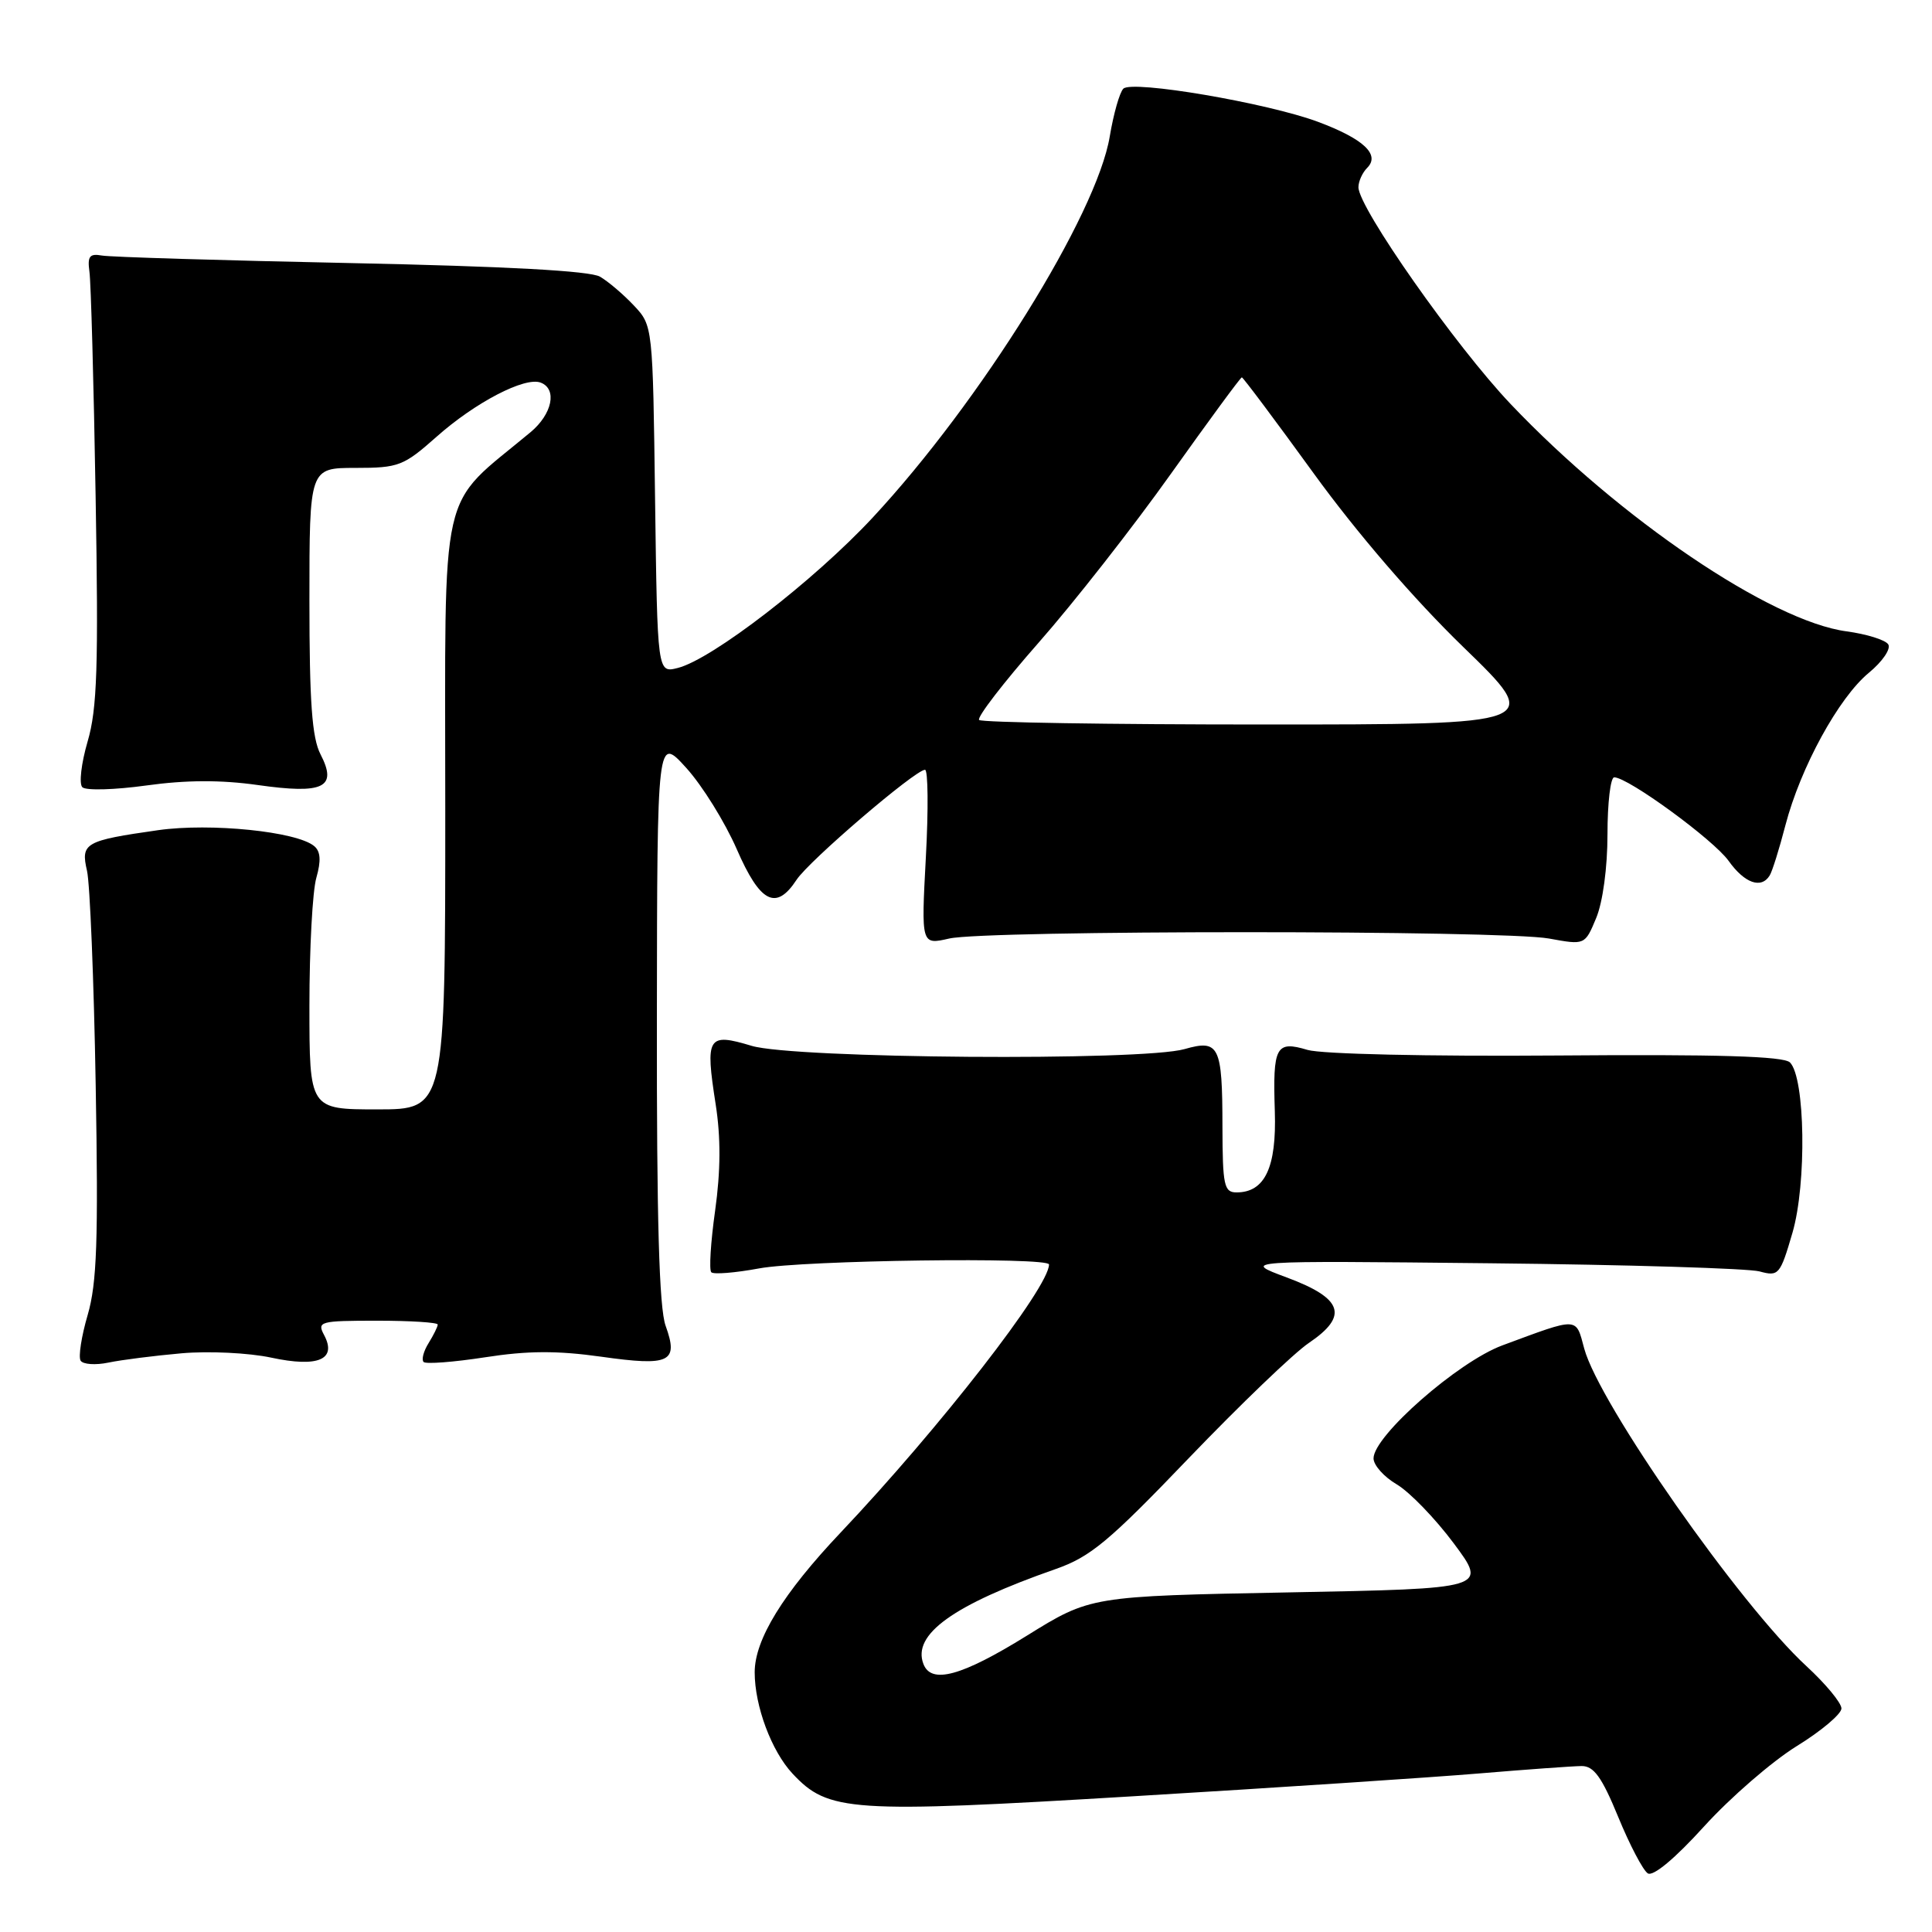 <?xml version="1.0" encoding="UTF-8" standalone="no"?>
<!DOCTYPE svg PUBLIC "-//W3C//DTD SVG 1.1//EN" "http://www.w3.org/Graphics/SVG/1.1/DTD/svg11.dtd" >
<svg xmlns="http://www.w3.org/2000/svg" xmlns:xlink="http://www.w3.org/1999/xlink" version="1.1" viewBox="0 0 256 256">
 <g >
 <path fill="currentColor"
d=" M 238.06 231.38 C 241.33 229.37 244.00 227.11 244.00 226.38 C 244.00 225.64 241.91 223.12 239.36 220.77 C 230.55 212.66 211.90 186.01 209.92 178.70 C 208.78 174.47 209.28 174.49 199.07 178.27 C 193.20 180.44 182.00 190.27 182.00 193.24 C 182.00 194.15 183.39 195.70 185.08 196.69 C 186.77 197.69 190.17 201.20 192.63 204.50 C 197.10 210.50 197.10 210.50 170.80 211.00 C 144.50 211.50 144.50 211.50 136.04 216.75 C 127.43 222.09 123.40 223.20 122.36 220.49 C 120.85 216.57 126.29 212.66 139.87 207.91 C 144.50 206.29 146.94 204.25 157.53 193.20 C 164.30 186.15 171.45 179.28 173.44 177.94 C 178.73 174.36 177.95 172.04 170.50 169.27 C 164.50 167.04 164.50 167.04 197.50 167.39 C 215.65 167.58 231.69 168.07 233.15 168.47 C 235.68 169.16 235.88 168.94 237.51 163.35 C 239.41 156.84 239.20 142.80 237.18 140.78 C 236.35 139.95 227.64 139.69 206.26 139.86 C 189.20 139.99 175.12 139.67 173.26 139.12 C 169.06 137.86 168.64 138.64 168.92 147.25 C 169.16 154.70 167.60 158.00 163.85 158.00 C 162.19 158.00 162.00 157.08 161.98 149.25 C 161.97 138.56 161.54 137.70 156.96 139.01 C 151.35 140.62 105.22 140.27 99.60 138.58 C 93.76 136.82 93.43 137.36 94.83 146.33 C 95.52 150.74 95.49 155.17 94.76 160.40 C 94.17 164.59 93.94 168.27 94.25 168.58 C 94.55 168.89 97.41 168.66 100.59 168.07 C 106.46 166.98 139.00 166.54 139.00 167.55 C 139.00 170.58 124.55 189.16 111.39 203.07 C 103.76 211.13 100.00 217.24 100.00 221.59 C 100.00 226.07 102.23 232.03 105.01 235.01 C 109.76 240.09 112.56 240.28 150.24 238.01 C 169.08 236.88 189.68 235.52 196.00 234.99 C 202.32 234.46 208.43 234.02 209.57 234.01 C 211.19 234.00 212.25 235.47 214.42 240.75 C 215.94 244.46 217.71 247.83 218.34 248.23 C 219.05 248.68 221.95 246.26 225.81 242.00 C 229.28 238.18 234.80 233.40 238.06 231.38 Z  M 24.04 179.32 C 27.64 179.00 32.98 179.26 35.92 179.89 C 42.15 181.23 44.68 180.15 42.94 176.89 C 41.99 175.11 42.39 175.00 49.96 175.00 C 54.38 175.00 58.00 175.23 58.00 175.51 C 58.00 175.80 57.45 176.90 56.79 177.97 C 56.12 179.04 55.83 180.16 56.13 180.47 C 56.44 180.77 60.09 180.49 64.26 179.85 C 69.90 178.97 73.81 178.95 79.66 179.77 C 88.78 181.06 89.94 180.50 88.20 175.68 C 87.34 173.31 87.01 161.63 87.04 134.93 C 87.08 97.50 87.08 97.50 90.94 101.76 C 93.06 104.10 96.06 108.94 97.62 112.51 C 100.72 119.64 102.83 120.72 105.54 116.59 C 107.18 114.07 121.28 102.00 122.57 102.00 C 122.97 102.00 123.03 107.22 122.68 113.61 C 122.06 125.21 122.06 125.21 125.78 124.36 C 130.65 123.24 199.09 123.24 205.25 124.36 C 210.01 125.23 210.01 125.23 211.50 121.65 C 212.38 119.54 213.00 114.96 213.00 110.53 C 213.00 106.39 213.40 103.00 213.89 103.00 C 215.73 103.00 227.05 111.27 229.05 114.07 C 231.16 117.03 233.37 117.82 234.49 116.01 C 234.83 115.47 235.77 112.47 236.58 109.34 C 238.58 101.69 243.63 92.45 247.63 89.15 C 249.43 87.67 250.59 85.97 250.20 85.38 C 249.82 84.79 247.34 84.02 244.69 83.66 C 234.67 82.33 214.64 68.77 200.17 53.54 C 192.89 45.88 180.00 27.52 180.00 24.81 C 180.00 24.04 180.52 22.88 181.16 22.24 C 182.91 20.49 180.68 18.40 174.66 16.15 C 167.93 13.64 150.01 10.59 148.85 11.75 C 148.35 12.25 147.55 15.09 147.05 18.07 C 145.33 28.45 129.91 53.24 115.62 68.60 C 107.86 76.94 94.33 87.38 89.80 88.51 C 87.11 89.19 87.11 89.19 86.80 66.17 C 86.50 43.19 86.50 43.15 84.00 40.49 C 82.62 39.02 80.60 37.30 79.50 36.66 C 78.17 35.89 67.07 35.29 46.50 34.86 C 29.45 34.51 14.60 34.06 13.50 33.86 C 11.87 33.57 11.57 33.96 11.85 36.00 C 12.05 37.38 12.42 50.77 12.67 65.76 C 13.06 88.32 12.88 93.93 11.61 98.25 C 10.77 101.13 10.45 103.85 10.91 104.31 C 11.37 104.77 15.19 104.66 19.39 104.08 C 24.65 103.35 29.27 103.33 34.15 104.02 C 42.90 105.26 44.75 104.36 42.47 99.95 C 41.34 97.76 41.00 93.05 41.00 79.55 C 41.00 62.00 41.00 62.00 47.10 62.00 C 52.83 62.00 53.47 61.75 57.85 57.87 C 62.97 53.32 69.56 49.89 71.65 50.70 C 73.86 51.55 73.18 54.86 70.31 57.26 C 57.99 67.53 59.00 63.09 59.00 107.13 C 59.00 147.00 59.00 147.00 50.00 147.00 C 41.00 147.00 41.00 147.00 41.00 133.24 C 41.00 125.68 41.41 118.05 41.92 116.30 C 42.56 114.05 42.48 112.81 41.63 112.11 C 39.31 110.18 27.92 109.02 20.97 110.00 C 11.23 111.39 10.68 111.70 11.53 115.39 C 11.92 117.10 12.44 129.88 12.68 143.79 C 13.04 164.37 12.84 170.04 11.62 174.23 C 10.79 177.06 10.37 179.78 10.68 180.29 C 10.99 180.79 12.65 180.91 14.37 180.55 C 16.09 180.19 20.44 179.64 24.04 179.32 Z  M 129.74 95.40 C 129.41 95.07 132.95 90.47 137.61 85.17 C 142.27 79.88 150.17 69.79 155.16 62.77 C 160.16 55.75 164.38 50.00 164.55 50.00 C 164.71 50.00 169.01 55.74 174.09 62.75 C 179.83 70.66 187.35 79.39 193.91 85.75 C 204.48 96.00 204.48 96.00 167.41 96.00 C 147.02 96.00 130.06 95.73 129.74 95.40 Z "/>
</g>
</svg>